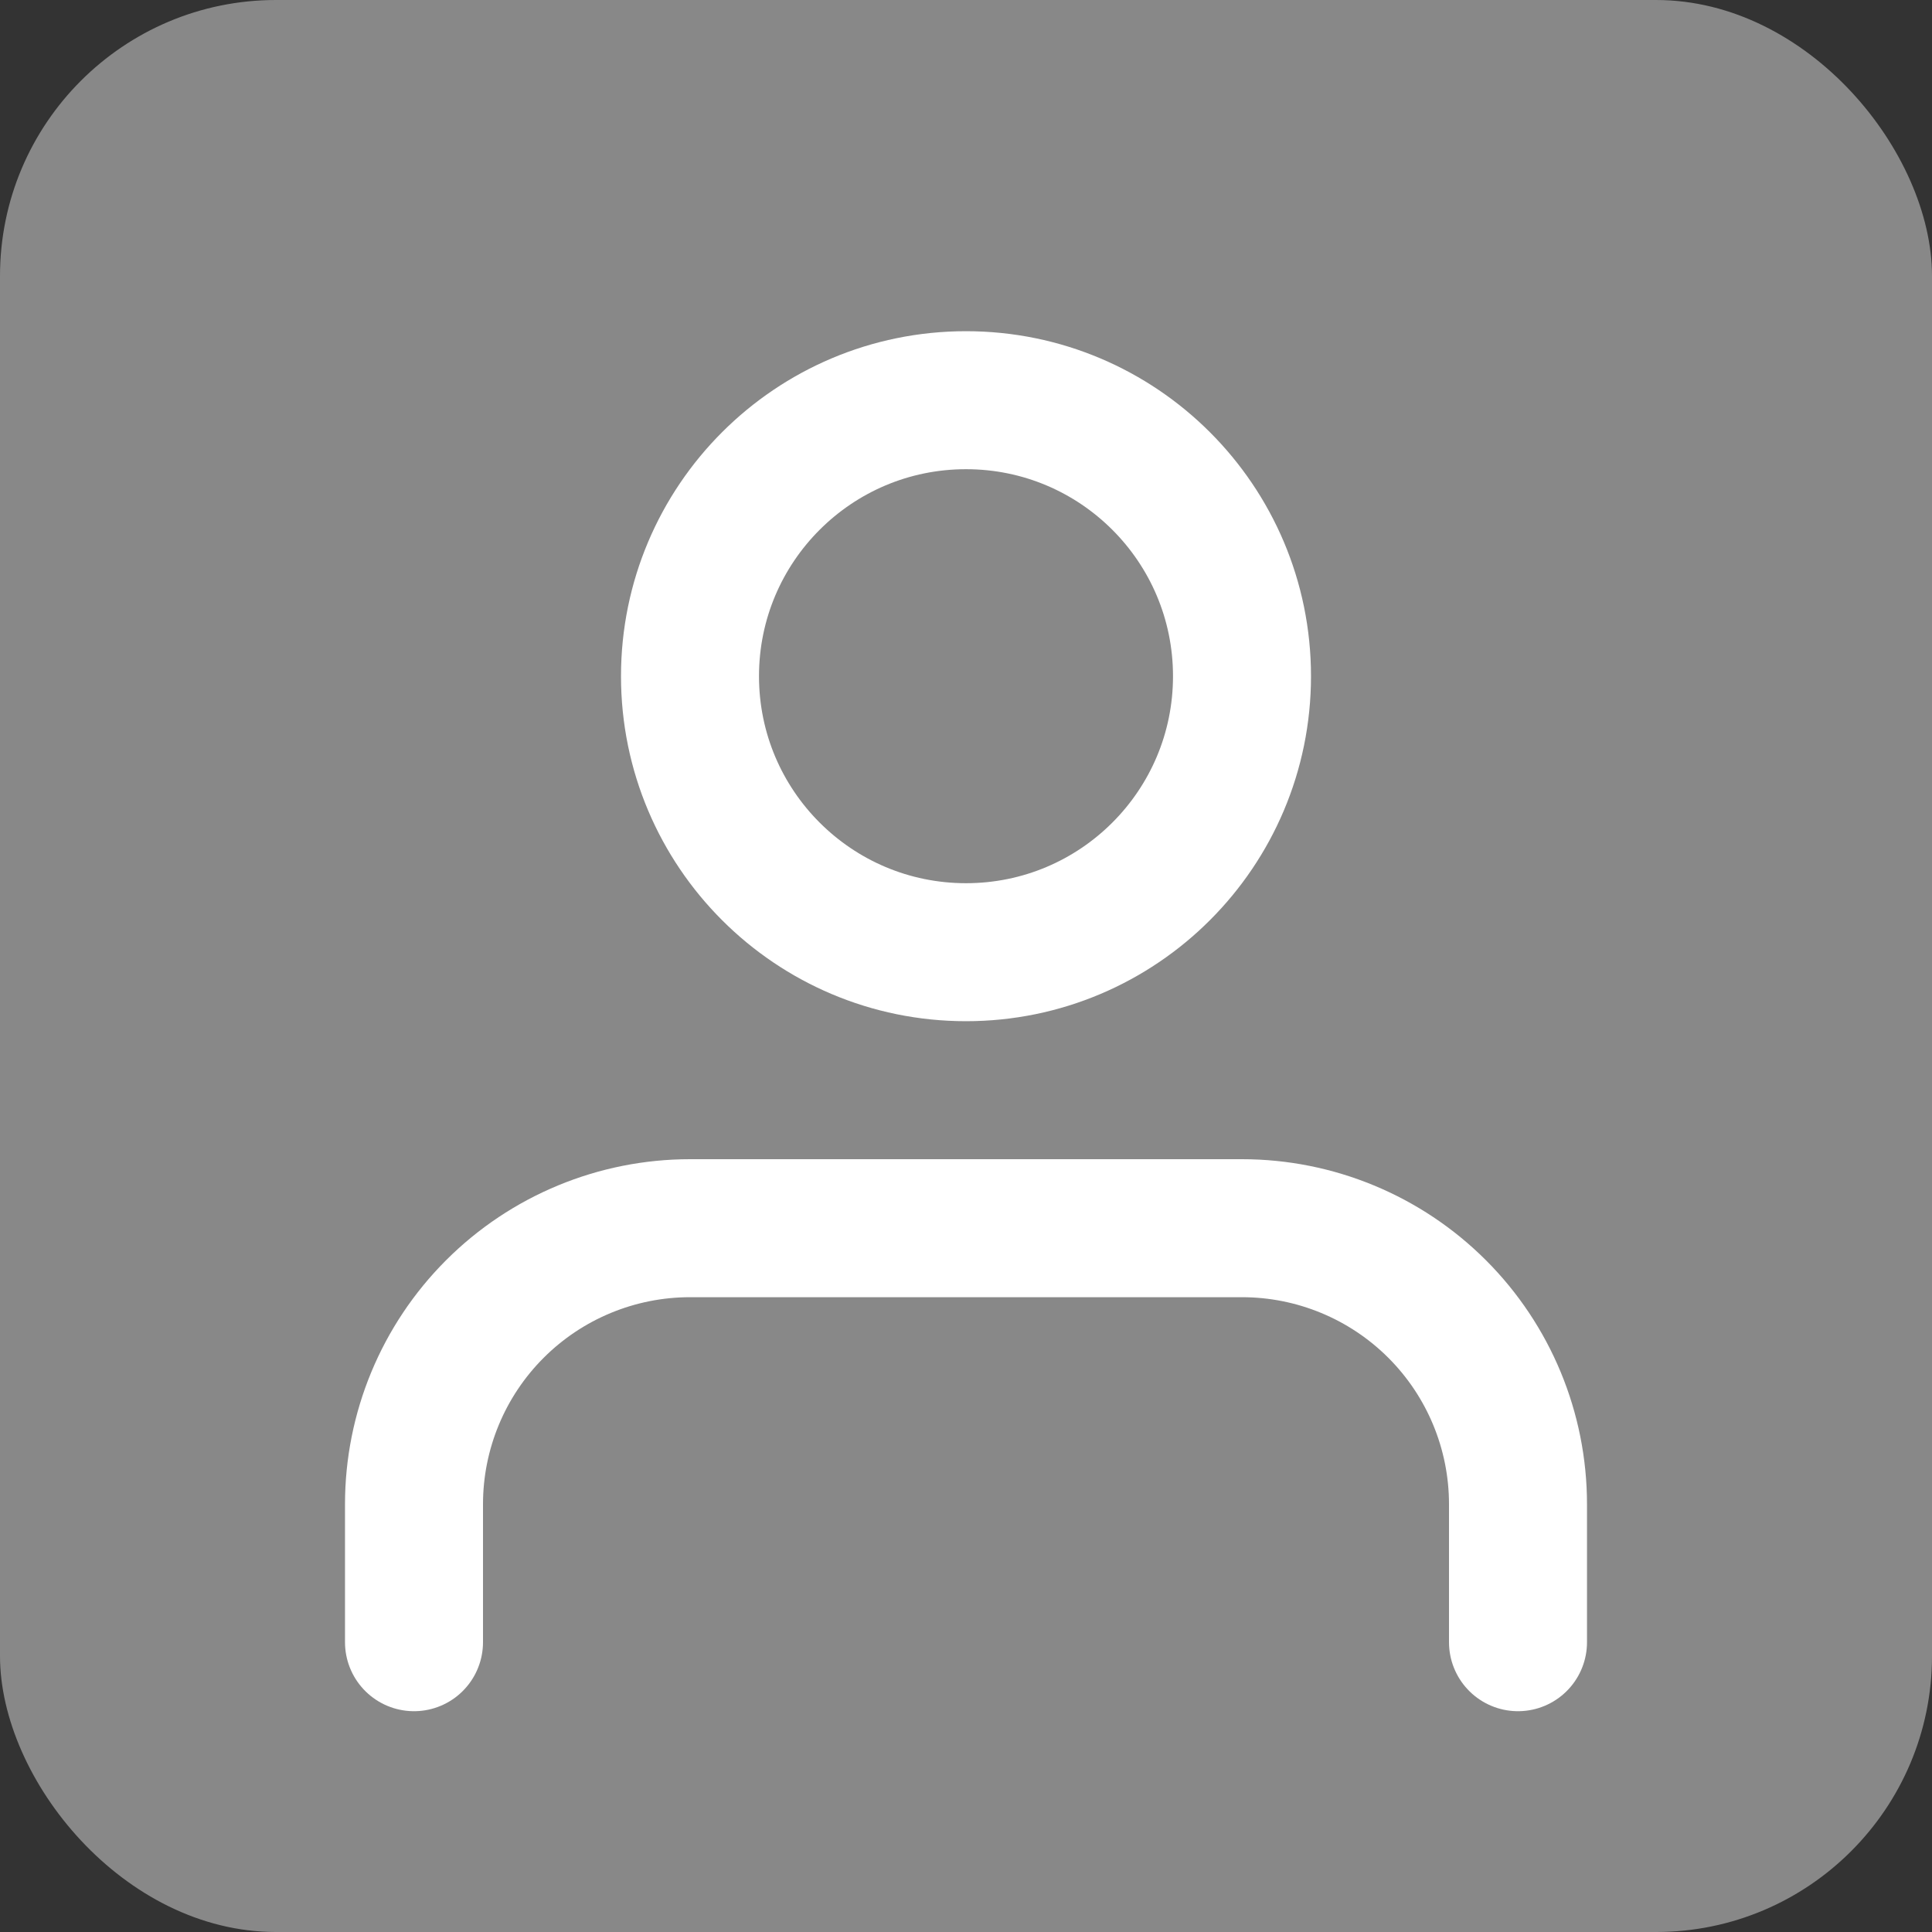 <svg width="70" height="70" viewBox="0 0 70 70" fill="none" xmlns="http://www.w3.org/2000/svg">
<rect x="0" y="0" width="70" height="70" fill="#333333" stroke="none"/>
<rect width="70" height="70" rx="10" fill="#888888"/>
<path d="M55 59.5V54.5C55 51.848 53.946 49.304 52.071 47.429C50.196 45.554 47.652 44.5 45 44.5H25C22.348 44.5 19.804 45.554 17.929 47.429C16.054 49.304 15 51.848 15 54.5V59.5" stroke="white" stroke-width="5" stroke-linecap="round" stroke-linejoin="round"/>
<path d="M35 34.5C40.523 34.5 45 30.023 45 24.5C45 18.977 40.523 14.5 35 14.5C29.477 14.5 25 18.977 25 24.5C25 30.023 29.477 34.5 35 34.5Z" stroke="white" stroke-width="5" stroke-linecap="round" stroke-linejoin="round"/>
</svg>
